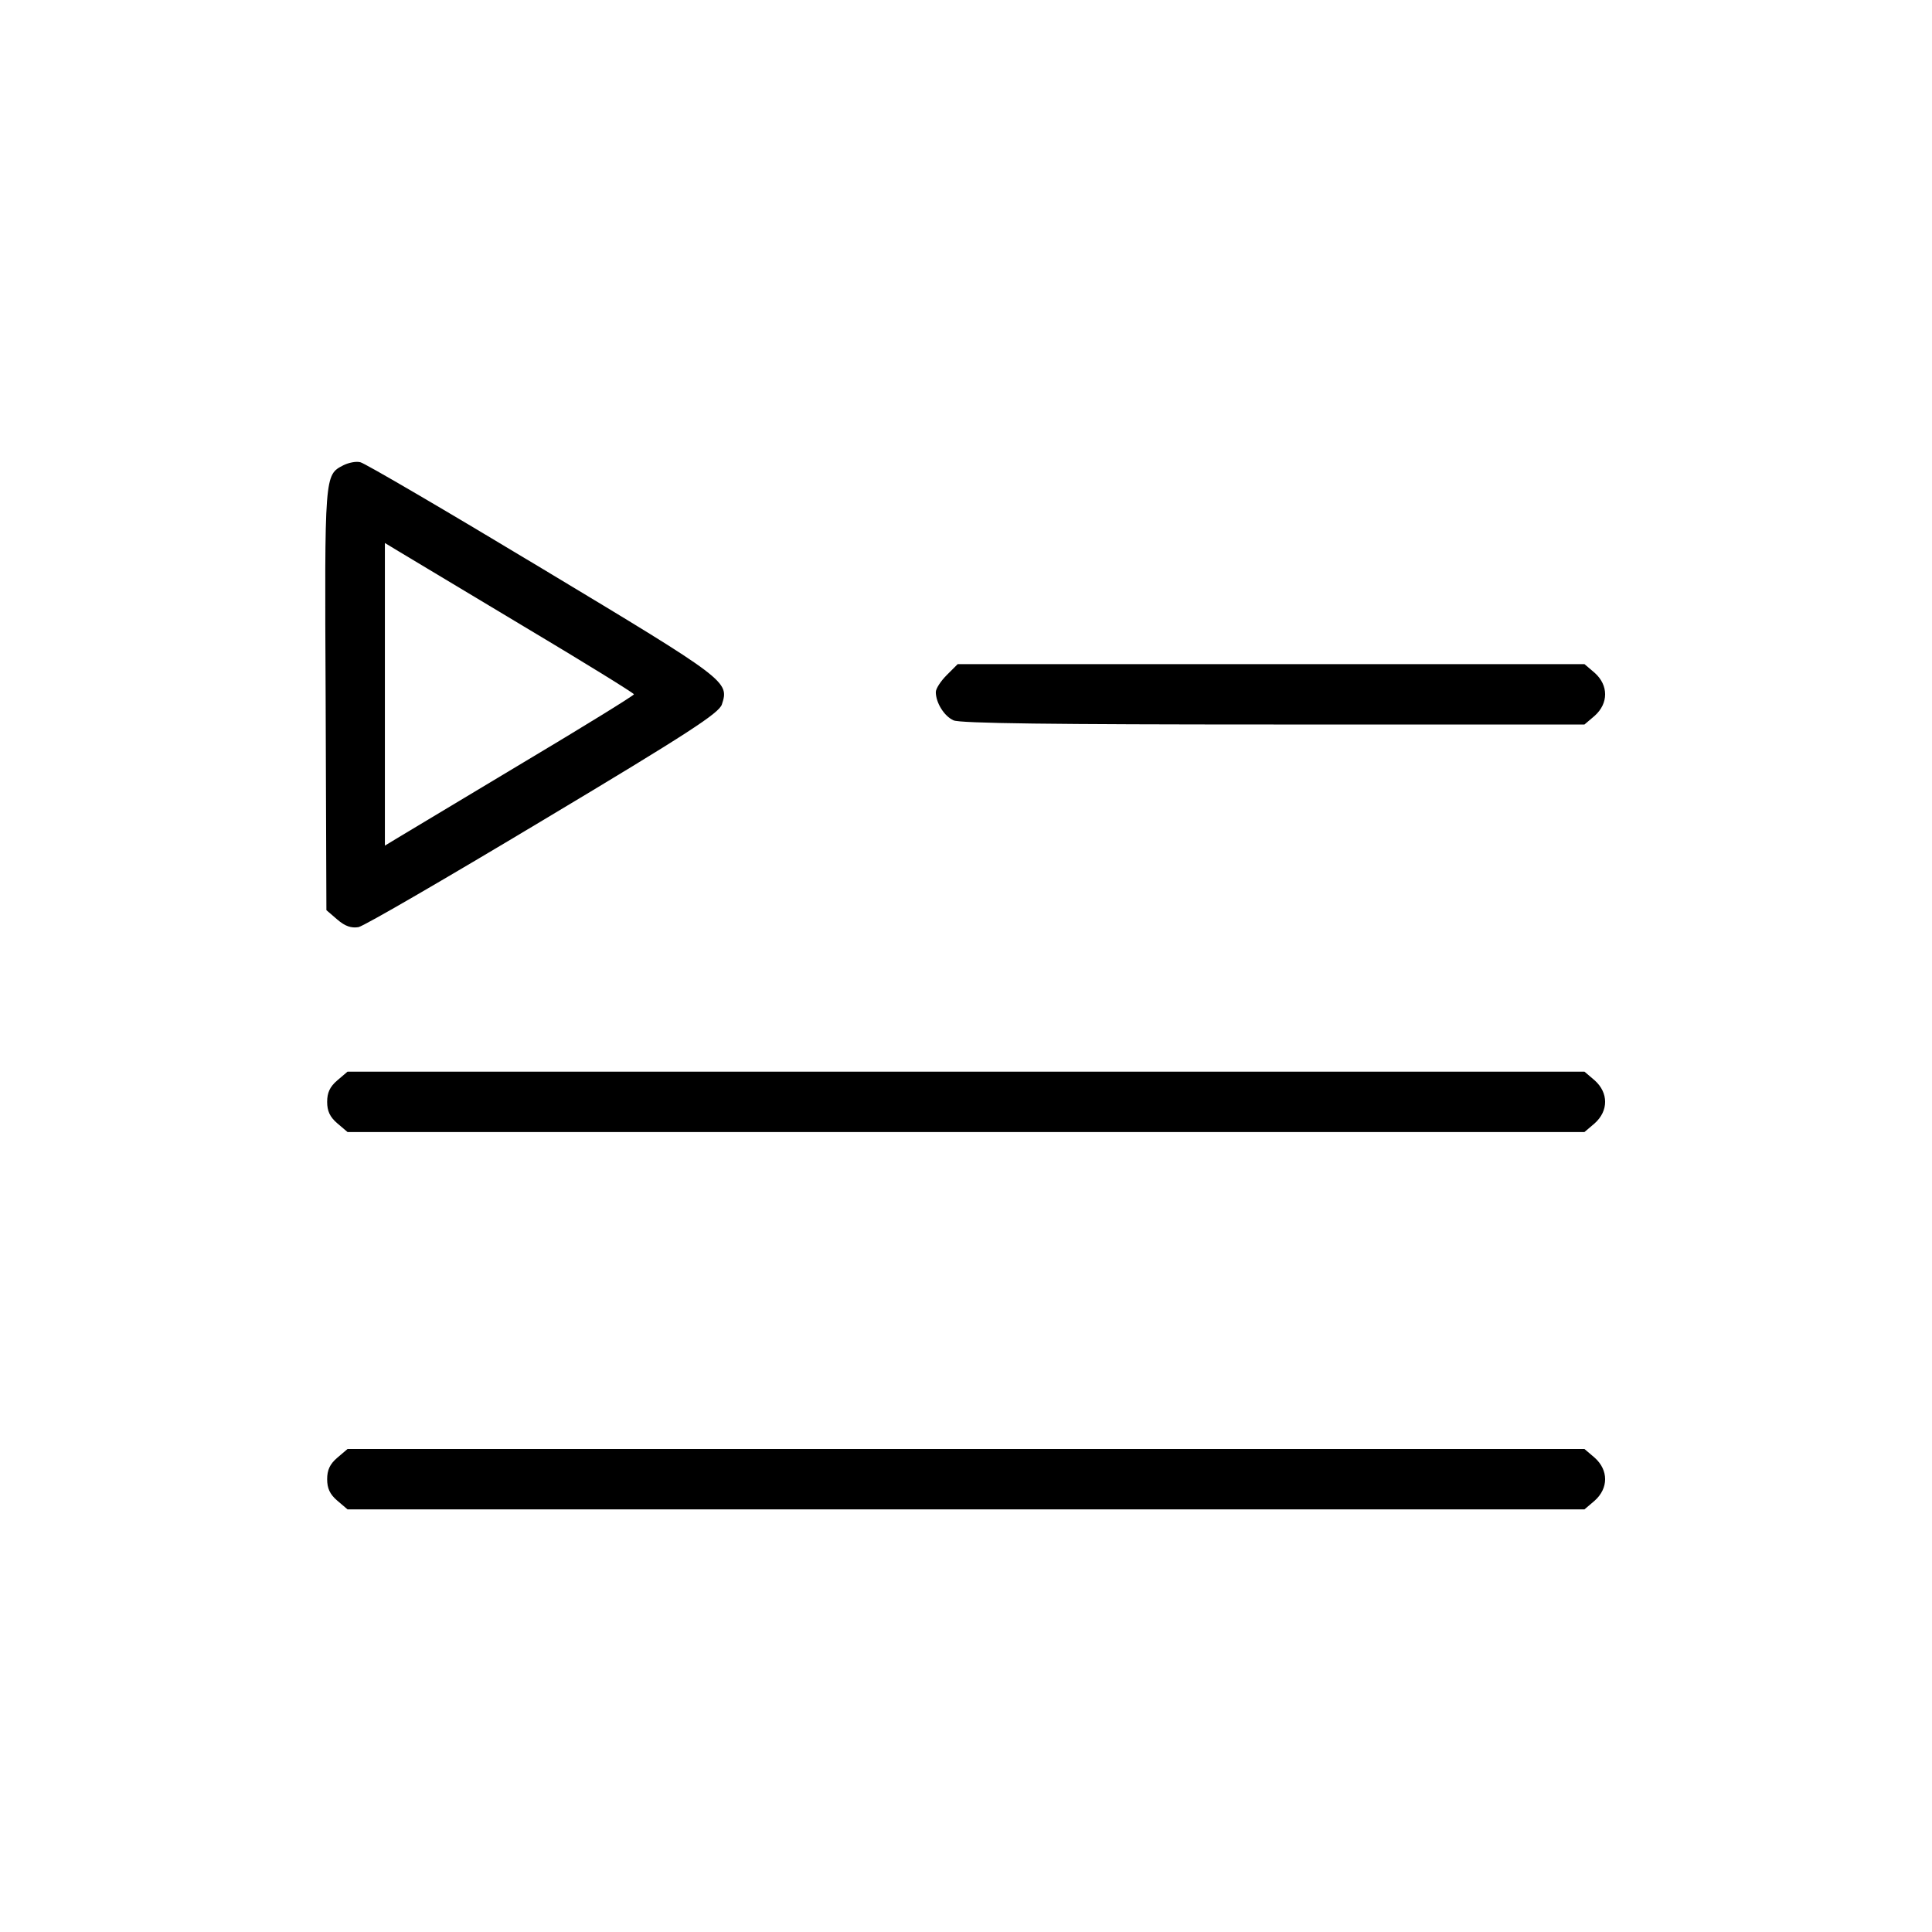 <?xml version="1.0" standalone="no"?>
<!DOCTYPE svg PUBLIC "-//W3C//DTD SVG 20010904//EN"
 "http://www.w3.org/TR/2001/REC-SVG-20010904/DTD/svg10.dtd">
<svg version="1.0" xmlns="http://www.w3.org/2000/svg"
 width="512pt" height="512pt" viewBox="0 0 512 512"
 preserveAspectRatio="xMidYMid meet">

<g transform="translate(0,512) scale(0.1,-0.1)"
fill="#000000" stroke="none">
<path d="M910 3887 c-50 -26 -50 -22 -47 -620 l2 -559 29 -25 c21 -18 37 -23
56 -20 15 3 235 131 490 284 386 231 465 283 473 306 20 61 16 64 -476 360
-254 153 -471 280 -482 282 -11 3 -31 -1 -45 -8z m478 -427 c161 -96 292 -177
292 -180 0 -3 -131 -84 -292 -180 -160 -96 -308 -185 -330 -198 l-38 -23 0
401 0 401 38 -23 c22 -13 170 -102 330 -198z"/>
<path d="M2509 3331 c-16 -16 -29 -36 -29 -45 0 -28 22 -64 47 -75 17 -8 265
-11 848 -11 l824 0 27 23 c37 33 37 81 0 114 l-27 23 -830 0 -831 0 -29 -29z"/>
<path d="M894 2257 c-20 -17 -27 -33 -27 -57 0 -24 7 -40 27 -57 l27 -23 1639
0 1639 0 27 23 c37 33 37 81 0 114 l-27 23 -1639 0 -1639 0 -27 -23z"/>
<path d="M894 1257 c-20 -17 -27 -33 -27 -57 0 -24 7 -40 27 -57 l27 -23 1639
0 1639 0 27 23 c37 33 37 81 0 114 l-27 23 -1639 0 -1639 0 -27 -23z"/>
</g>
</svg>

